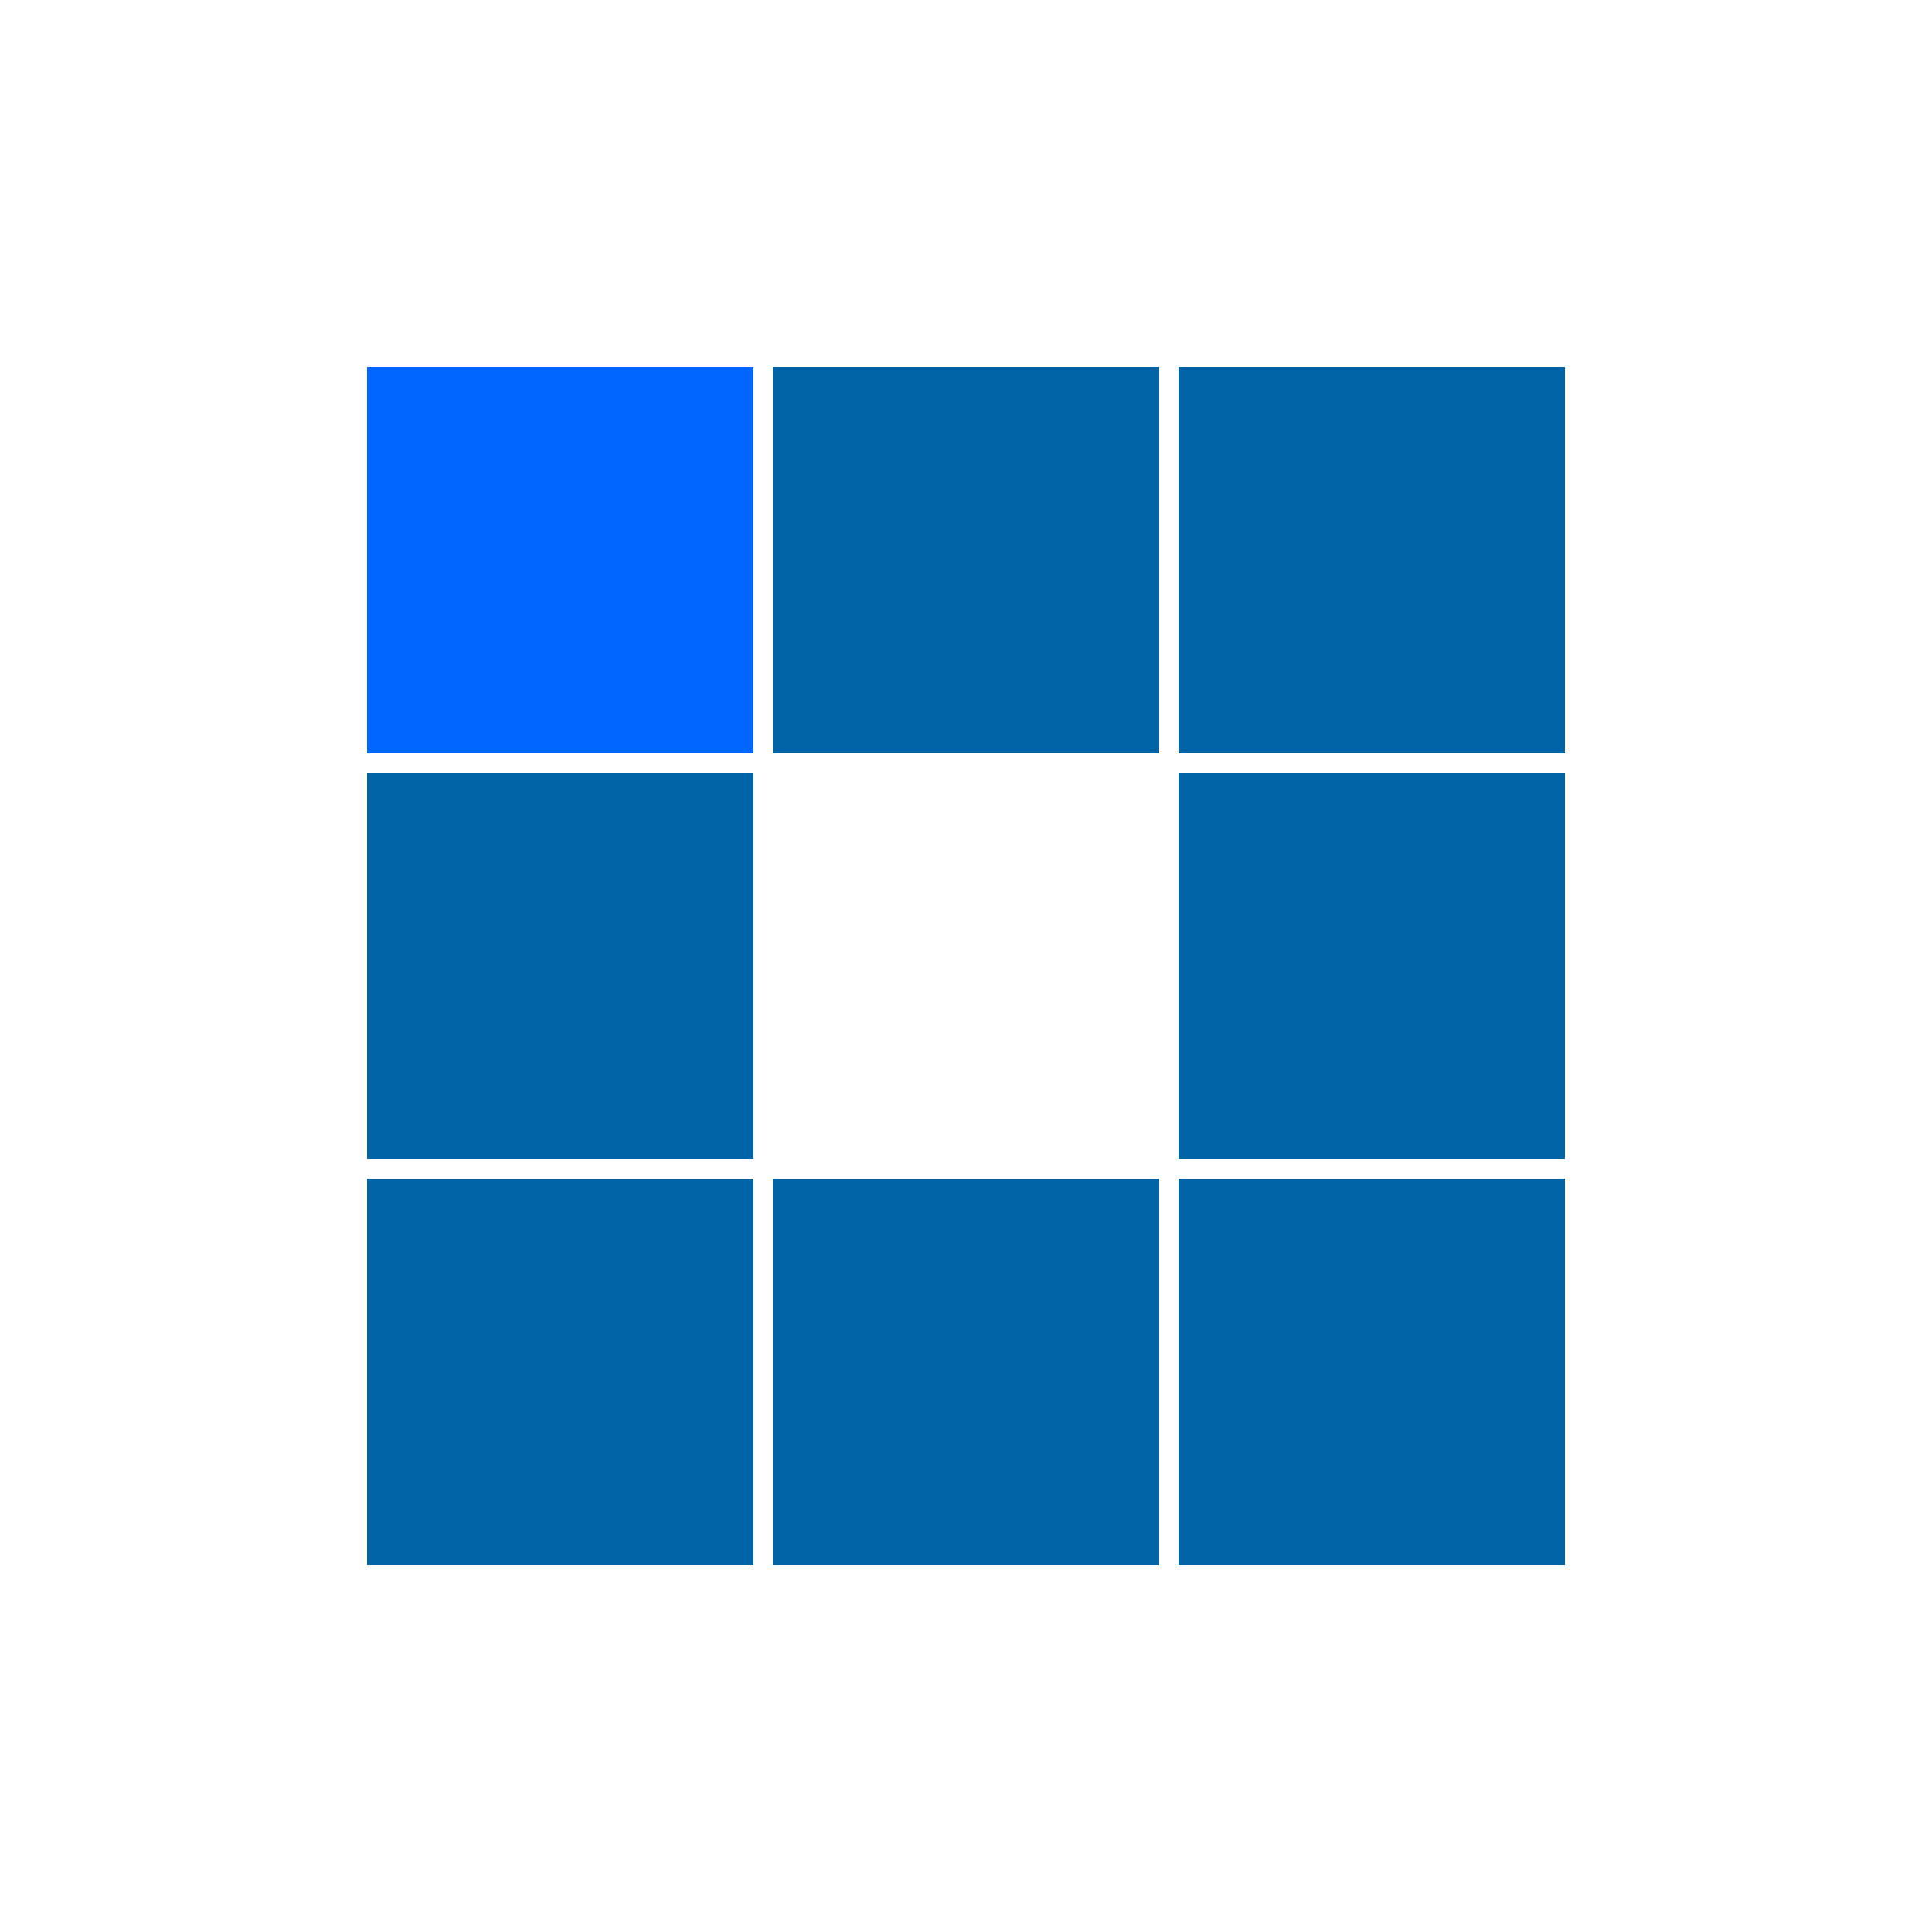<svg class="lds-blocks" xmlns="http://www.w3.org/2000/svg" xmlns:xlink="http://www.w3.org/1999/xlink" viewBox="0 0 100 100" preserveAspectRatio="xMidYMid" style="animation-play-state: running; animation-delay: 0s; background: none;"><rect x="19" y="19" width="20" height="20" fill="#0066ff" style="animation-play-state: running; animation-delay: 0s;">
  <animate attributeName="fill" values="#0064a6;#007fd4;#0097fa" keyTimes="0;0.125;1" dur="1s" repeatCount="indefinite" begin="0s" calcMode="discrete" style="animation-play-state: running; animation-delay: 0s;"></animate>
</rect><rect x="40" y="19" width="20" height="20" fill="#0064a6" style="animation-play-state: running; animation-delay: 0s;">
  <animate attributeName="fill" values="#0097fa;#007fd4;#0064a6" keyTimes="0;0.125;1" dur="1s" repeatCount="indefinite" begin="0.125s" calcMode="discrete" style="animation-play-state: running; animation-delay: 0s;"></animate>
</rect><rect x="61" y="19" width="20" height="20" fill="#0064a6" style="animation-play-state: running; animation-delay: 0s;">
  <animate attributeName="fill" values="#0097fa;#007fd4;#0064a6" keyTimes="0;0.125;1" dur="1s" repeatCount="indefinite" begin="0.25s" calcMode="discrete" style="animation-play-state: running; animation-delay: 0s;"></animate>
</rect><rect x="19" y="40" width="20" height="20" fill="#0064a6" style="animation-play-state: running; animation-delay: 0s;">
  <animate attributeName="fill" values="#0097fa;#007fd4;#0064a6" keyTimes="0;0.125;1" dur="1s" repeatCount="indefinite" begin="0.875s" calcMode="discrete" style="animation-play-state: running; animation-delay: 0s;"></animate>
</rect><rect x="61" y="40" width="20" height="20" fill="#0064a6" style="animation-play-state: running; animation-delay: 0s;">
  <animate attributeName="fill" values="#0097fa;#007fd4;#0064a6" keyTimes="0;0.125;1" dur="1s" repeatCount="indefinite" begin="0.375s" calcMode="discrete" style="animation-play-state: running; animation-delay: 0s;"></animate>
</rect><rect x="19" y="61" width="20" height="20" fill="#0064a6" style="animation-play-state: running; animation-delay: 0s;">
  <animate attributeName="fill" values="#0097fa;#007fd4;#0064a6" keyTimes="0;0.125;1" dur="1s" repeatCount="indefinite" begin="0.75s" calcMode="discrete" style="animation-play-state: running; animation-delay: 0s;"></animate>
</rect><rect x="40" y="61" width="20" height="20" fill="#0064a6" style="animation-play-state: running; animation-delay: 0s;">
  <animate attributeName="fill" values="#0097fa;#007fd4;#0064a6" keyTimes="0;0.125;1" dur="1s" repeatCount="indefinite" begin="0.625s" calcMode="discrete" style="animation-play-state: running; animation-delay: 0s;"></animate>
</rect><rect x="61" y="61" width="20" height="20" fill="#0064a6" style="animation-play-state: running; animation-delay: 0s;">
  <animate attributeName="fill" values="#0097fa;#007fd4;#0064a6" keyTimes="0;0.125;1" dur="1s" repeatCount="indefinite" begin="0.5s" calcMode="discrete" style="animation-play-state: running; animation-delay: 0s;"></animate>
</rect></svg>
